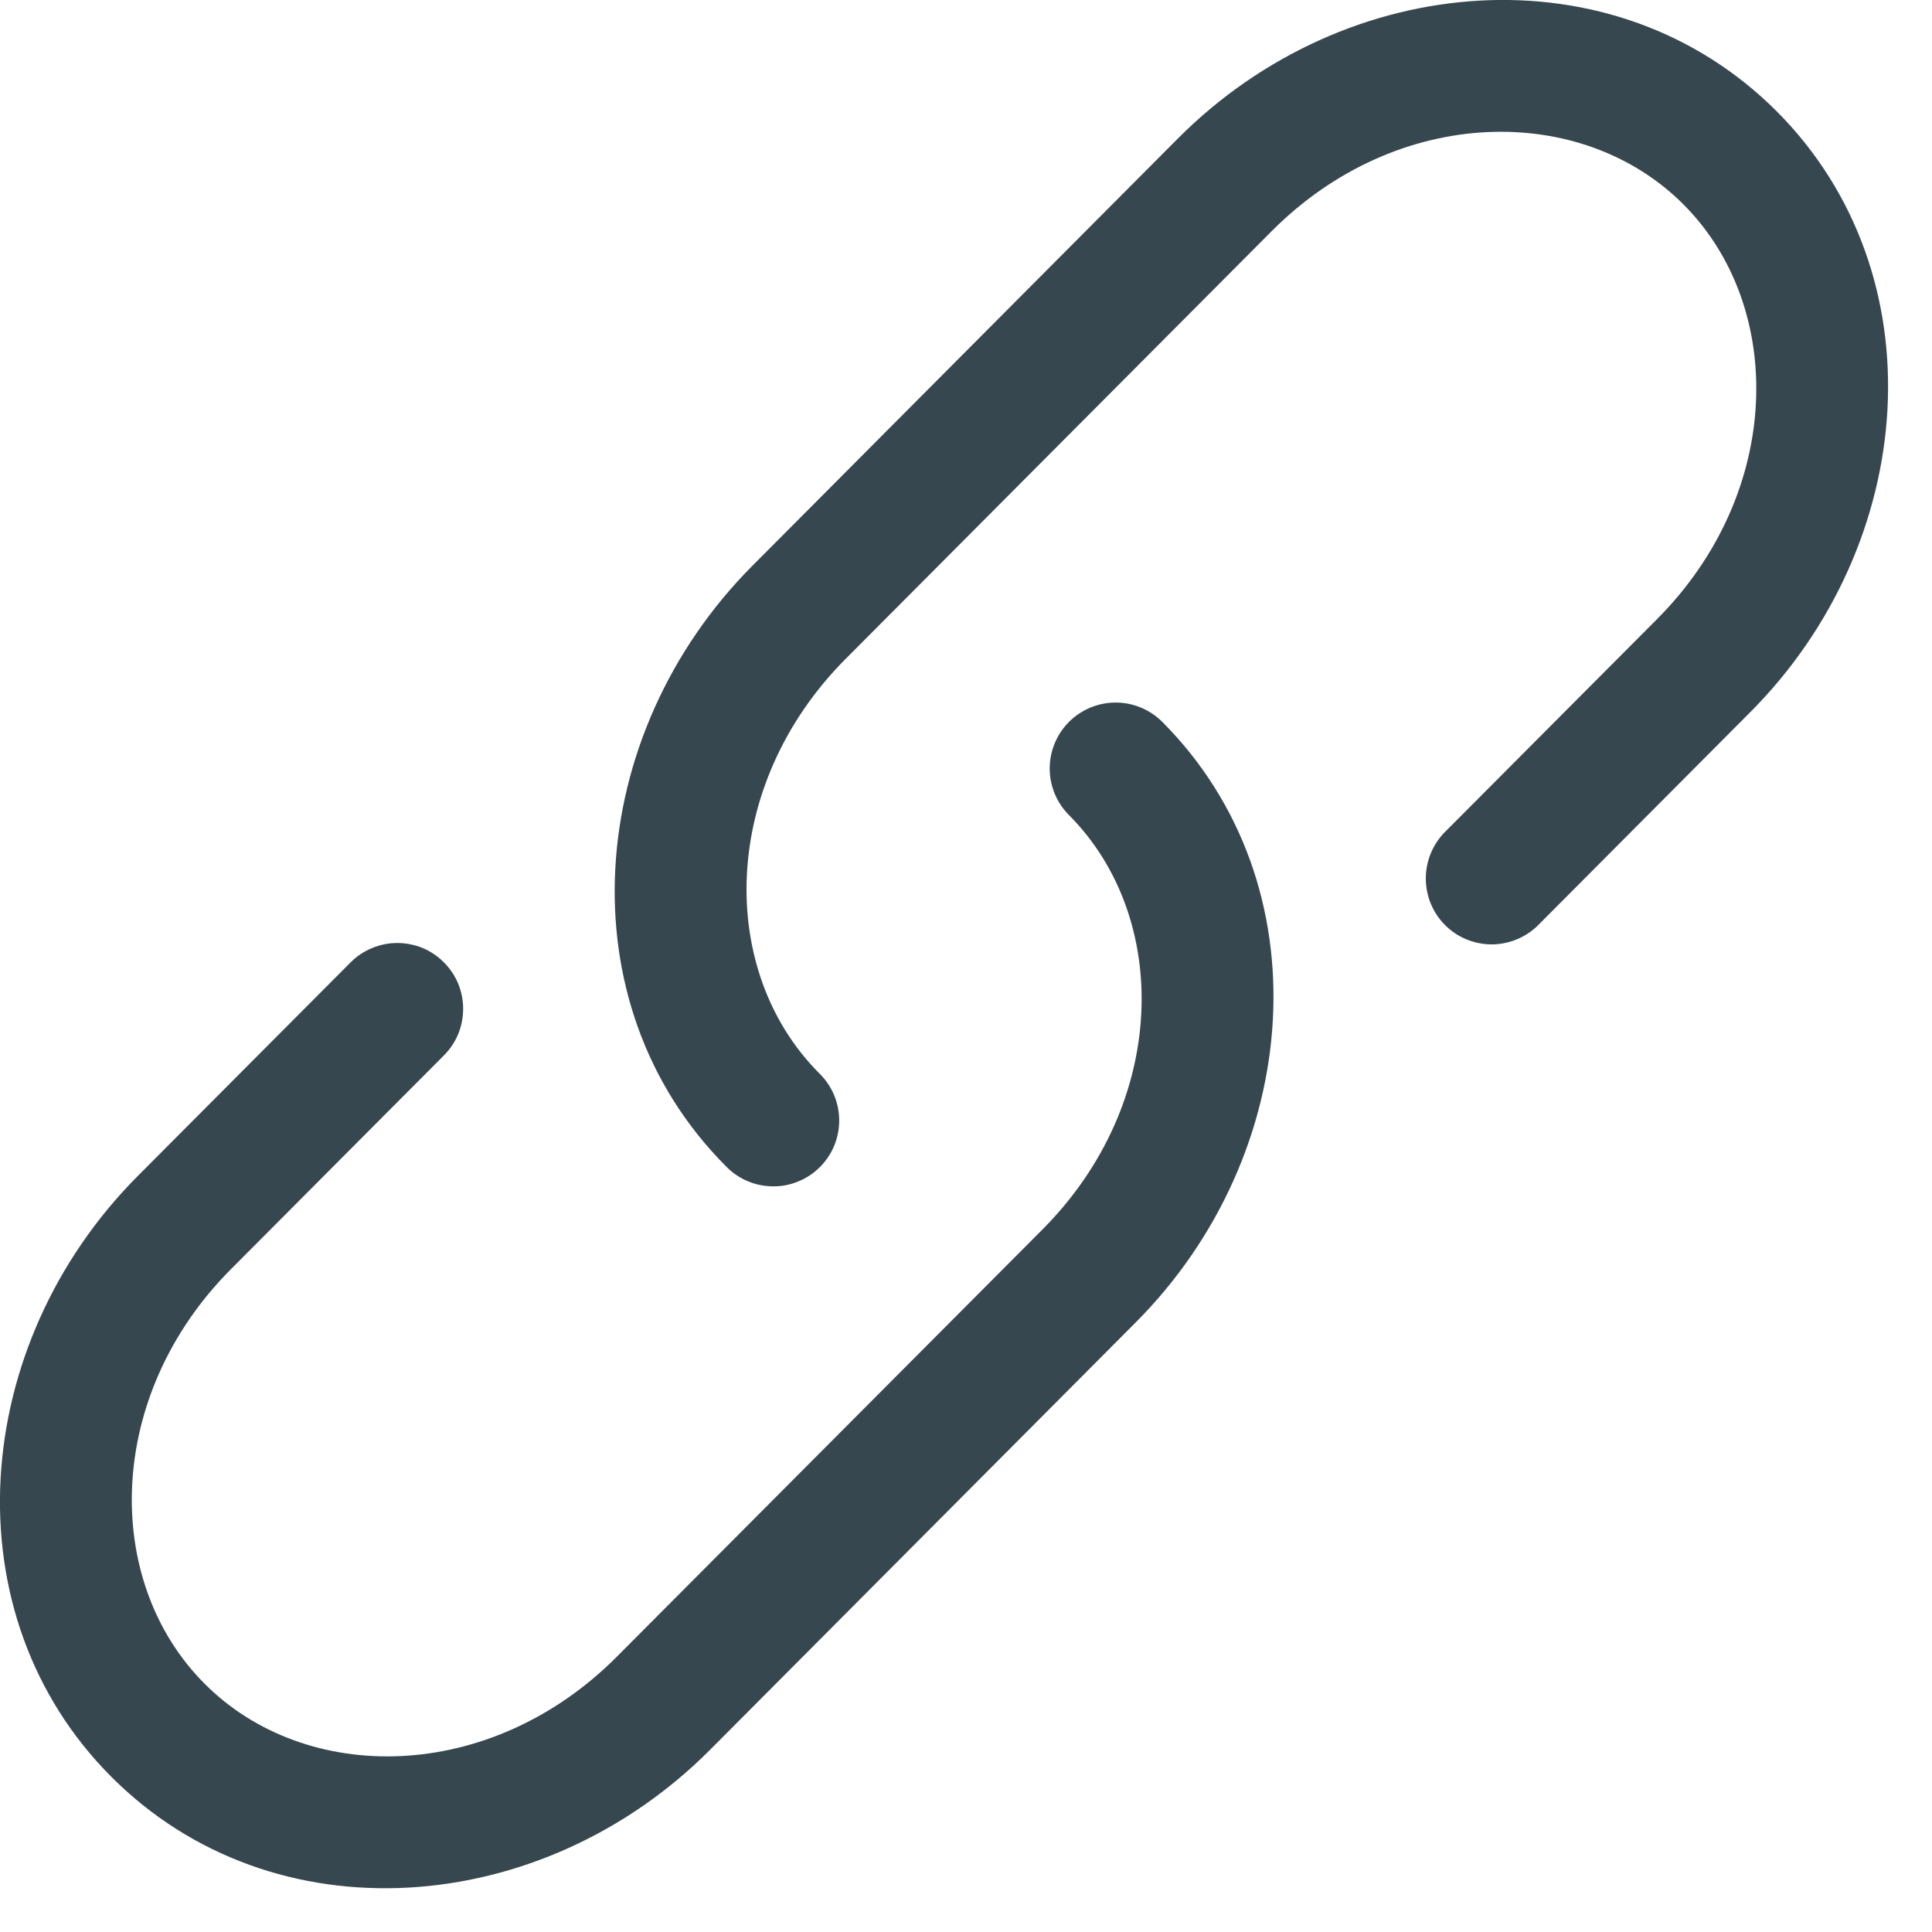 <svg width="22" height="22" viewBox="0 0 22 22" fill="none" xmlns="http://www.w3.org/2000/svg">
<path d="M14.479 2.634C15.912 1.194 18.011 1.164 19.172 2.33C20.335 3.498 20.305 5.61 18.869 7.05L16.445 9.483C16.309 9.625 16.234 9.815 16.236 10.011C16.238 10.208 16.317 10.396 16.456 10.535C16.595 10.674 16.784 10.752 16.98 10.754C17.177 10.755 17.366 10.679 17.508 10.542L19.931 8.109C21.843 6.19 22.082 3.127 20.235 1.271C18.384 -0.586 15.328 -0.344 13.415 1.575L8.568 6.442C6.657 8.361 6.417 11.424 8.265 13.279C8.334 13.351 8.417 13.409 8.509 13.448C8.6 13.488 8.698 13.508 8.798 13.509C8.897 13.511 8.996 13.492 9.088 13.454C9.181 13.417 9.265 13.361 9.335 13.291C9.406 13.221 9.462 13.137 9.5 13.045C9.537 12.953 9.557 12.854 9.556 12.755C9.555 12.655 9.535 12.557 9.496 12.465C9.457 12.374 9.4 12.291 9.328 12.221C8.164 11.053 8.196 8.941 9.631 7.501L14.479 2.634Z" fill="#37474F"/>
<path d="M13.236 8.221C13.095 8.08 12.904 8 12.705 8C12.506 8 12.315 8.079 12.174 8.219C12.033 8.36 11.954 8.55 11.953 8.75C11.953 8.949 12.032 9.14 12.172 9.281C13.336 10.449 13.306 12.56 11.87 14.001L7.022 18.867C5.587 20.307 3.489 20.337 2.328 19.171C1.164 18.003 1.196 15.891 2.631 14.451L5.055 12.018C5.125 11.948 5.18 11.865 5.218 11.774C5.255 11.683 5.274 11.585 5.274 11.487C5.274 11.388 5.254 11.291 5.217 11.2C5.179 11.109 5.123 11.026 5.053 10.957C4.984 10.887 4.901 10.832 4.81 10.794C4.719 10.757 4.621 10.738 4.523 10.738C4.424 10.738 4.327 10.758 4.236 10.796C4.145 10.833 4.062 10.889 3.992 10.959L1.568 13.392C-0.343 15.312 -0.583 18.374 1.265 20.23C3.115 22.088 6.172 21.845 8.085 19.926L12.932 15.059C14.844 13.141 15.084 10.076 13.236 8.221Z" fill="#37474F"/>
</svg>
